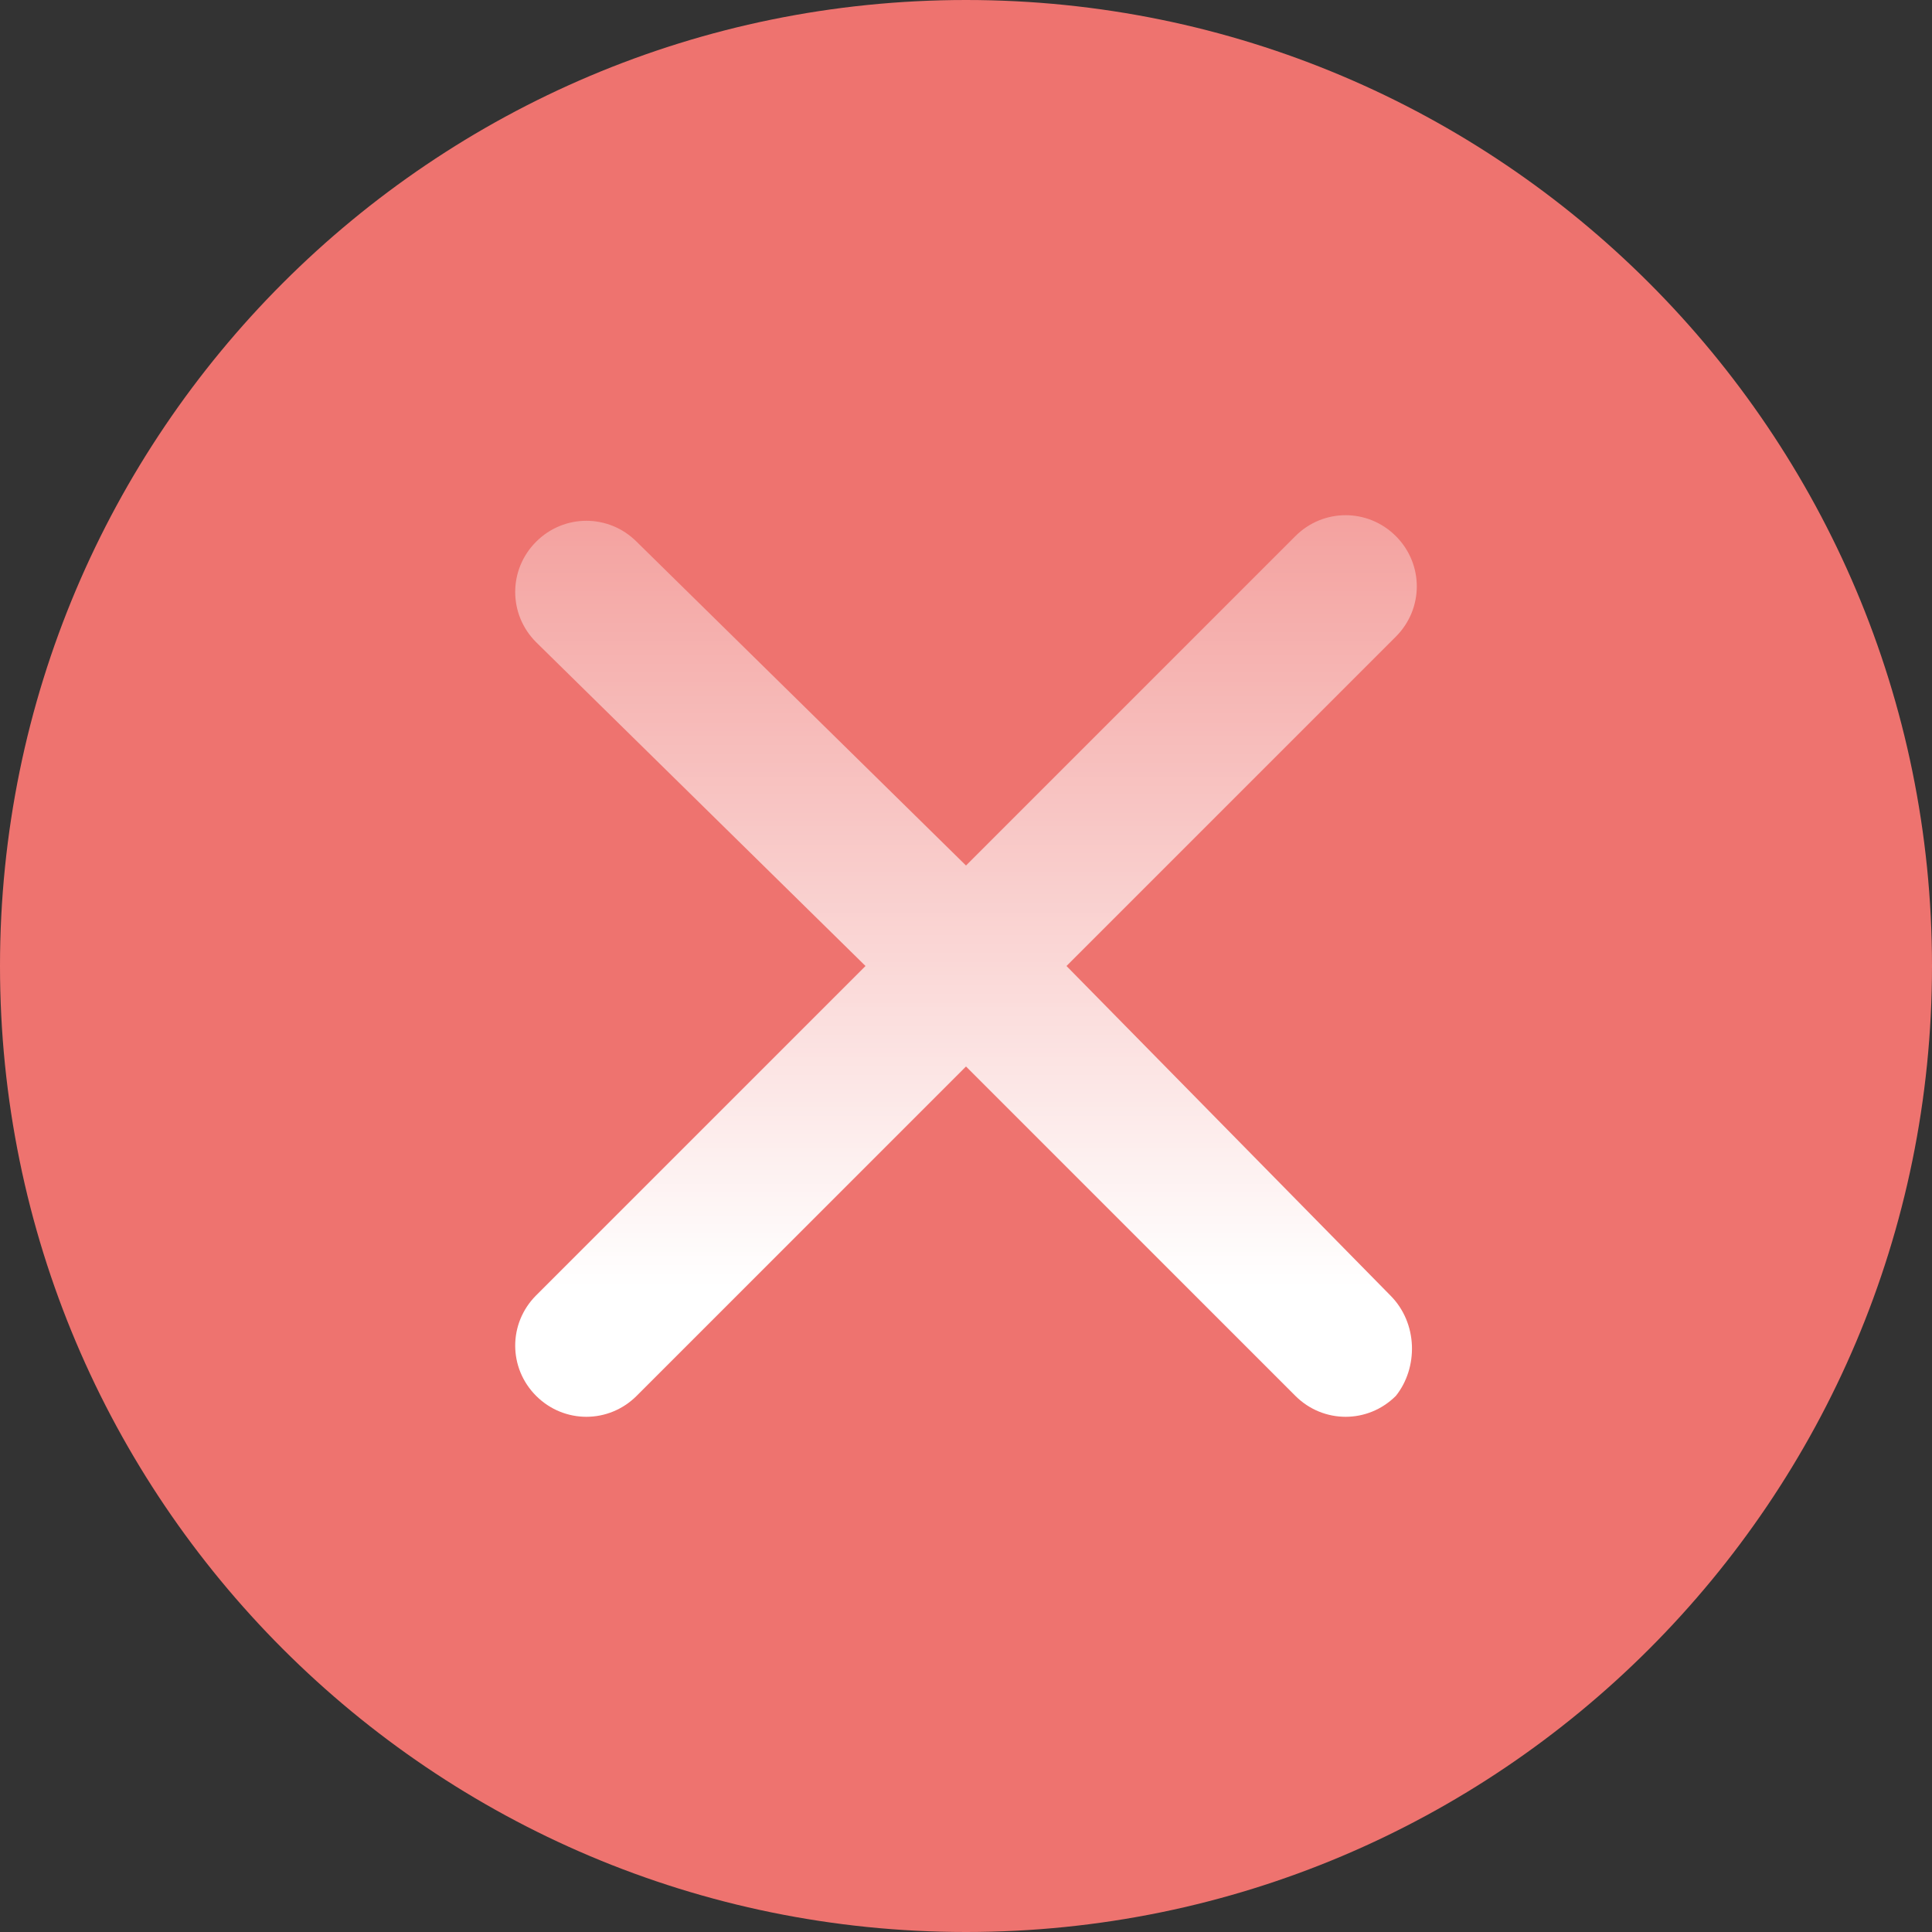 <?xml version="1.0" encoding="UTF-8"?>
<svg width="120px" height="120px" viewBox="0 0 120 120" version="1.1" xmlns="http://www.w3.org/2000/svg" xmlns:xlink="http://www.w3.org/1999/xlink">
    <rect x="0" y="0" width="120" height="120" fill="#333333" stroke="none"/>
    <!-- Generator: Sketch 48.1 (47250) - http://www.bohemiancoding.com/sketch -->
    <title>mistake</title>
    <desc>Created with Sketch.</desc>
    <defs>
        <linearGradient x1="50%" y1="-40.578%" x2="50%" y2="100%" id="linearGradient-1">
            <stop stop-color="#FFFFFF" stop-opacity="0" offset="0%"></stop>
            <stop stop-color="#FFFFFF" offset="100%"></stop>
        </linearGradient>
        <linearGradient x1="50%" y1="-40.578%" x2="50%" y2="84.701%" id="linearGradient-2">
            <stop stop-color="#FFFFFF" stop-opacity="0" offset="0%"></stop>
            <stop stop-color="#FFFFFF" offset="100%"></stop>
        </linearGradient>
    </defs>
    <g id="添加银行卡-设置密码失败" stroke="none" stroke-width="1" fill="none" fill-rule="evenodd" transform="translate(-315, -249)">
        <g id="registered-successfully" transform="translate(203, 249)" fill-rule="nonzero">
            <g id="mistake" transform="translate(112, 0)">
                <path d="M60.003,0 C26.863,0 0,26.862 0,60 C0,93.138 26.863,120 60.003,120 C93.137,120 120,93.138 120,60 C120,26.862 93.137,0 60.003,0 Z" id="Shape" fill="#EE736F"></path>
                <g id="cha" transform="translate(32, 32)" fill="url(#linearGradient-2)">
                    <path d="M54.353,48.458 L34.241,28 L54.7,7.542 C56.433,5.808 56.433,3.034 54.7,1.3 C52.966,-0.433 50.192,-0.433 48.458,1.3 L28,21.759 L7.542,1.647 C5.808,-0.087 3.034,-0.087 1.3,1.647 C-0.433,3.381 -0.433,6.155 1.3,7.889 L21.759,28 L1.3,48.458 C-0.433,50.192 -0.433,52.966 1.3,54.7 C3.034,56.433 5.808,56.433 7.542,54.7 L28,34.241 L48.458,54.7 C50.192,56.433 52.966,56.433 54.7,54.7 C56.087,52.966 56.087,50.192 54.353,48.458" id="Shape"></path>
                </g>
            </g>
        </g>
    </g>
</svg>
